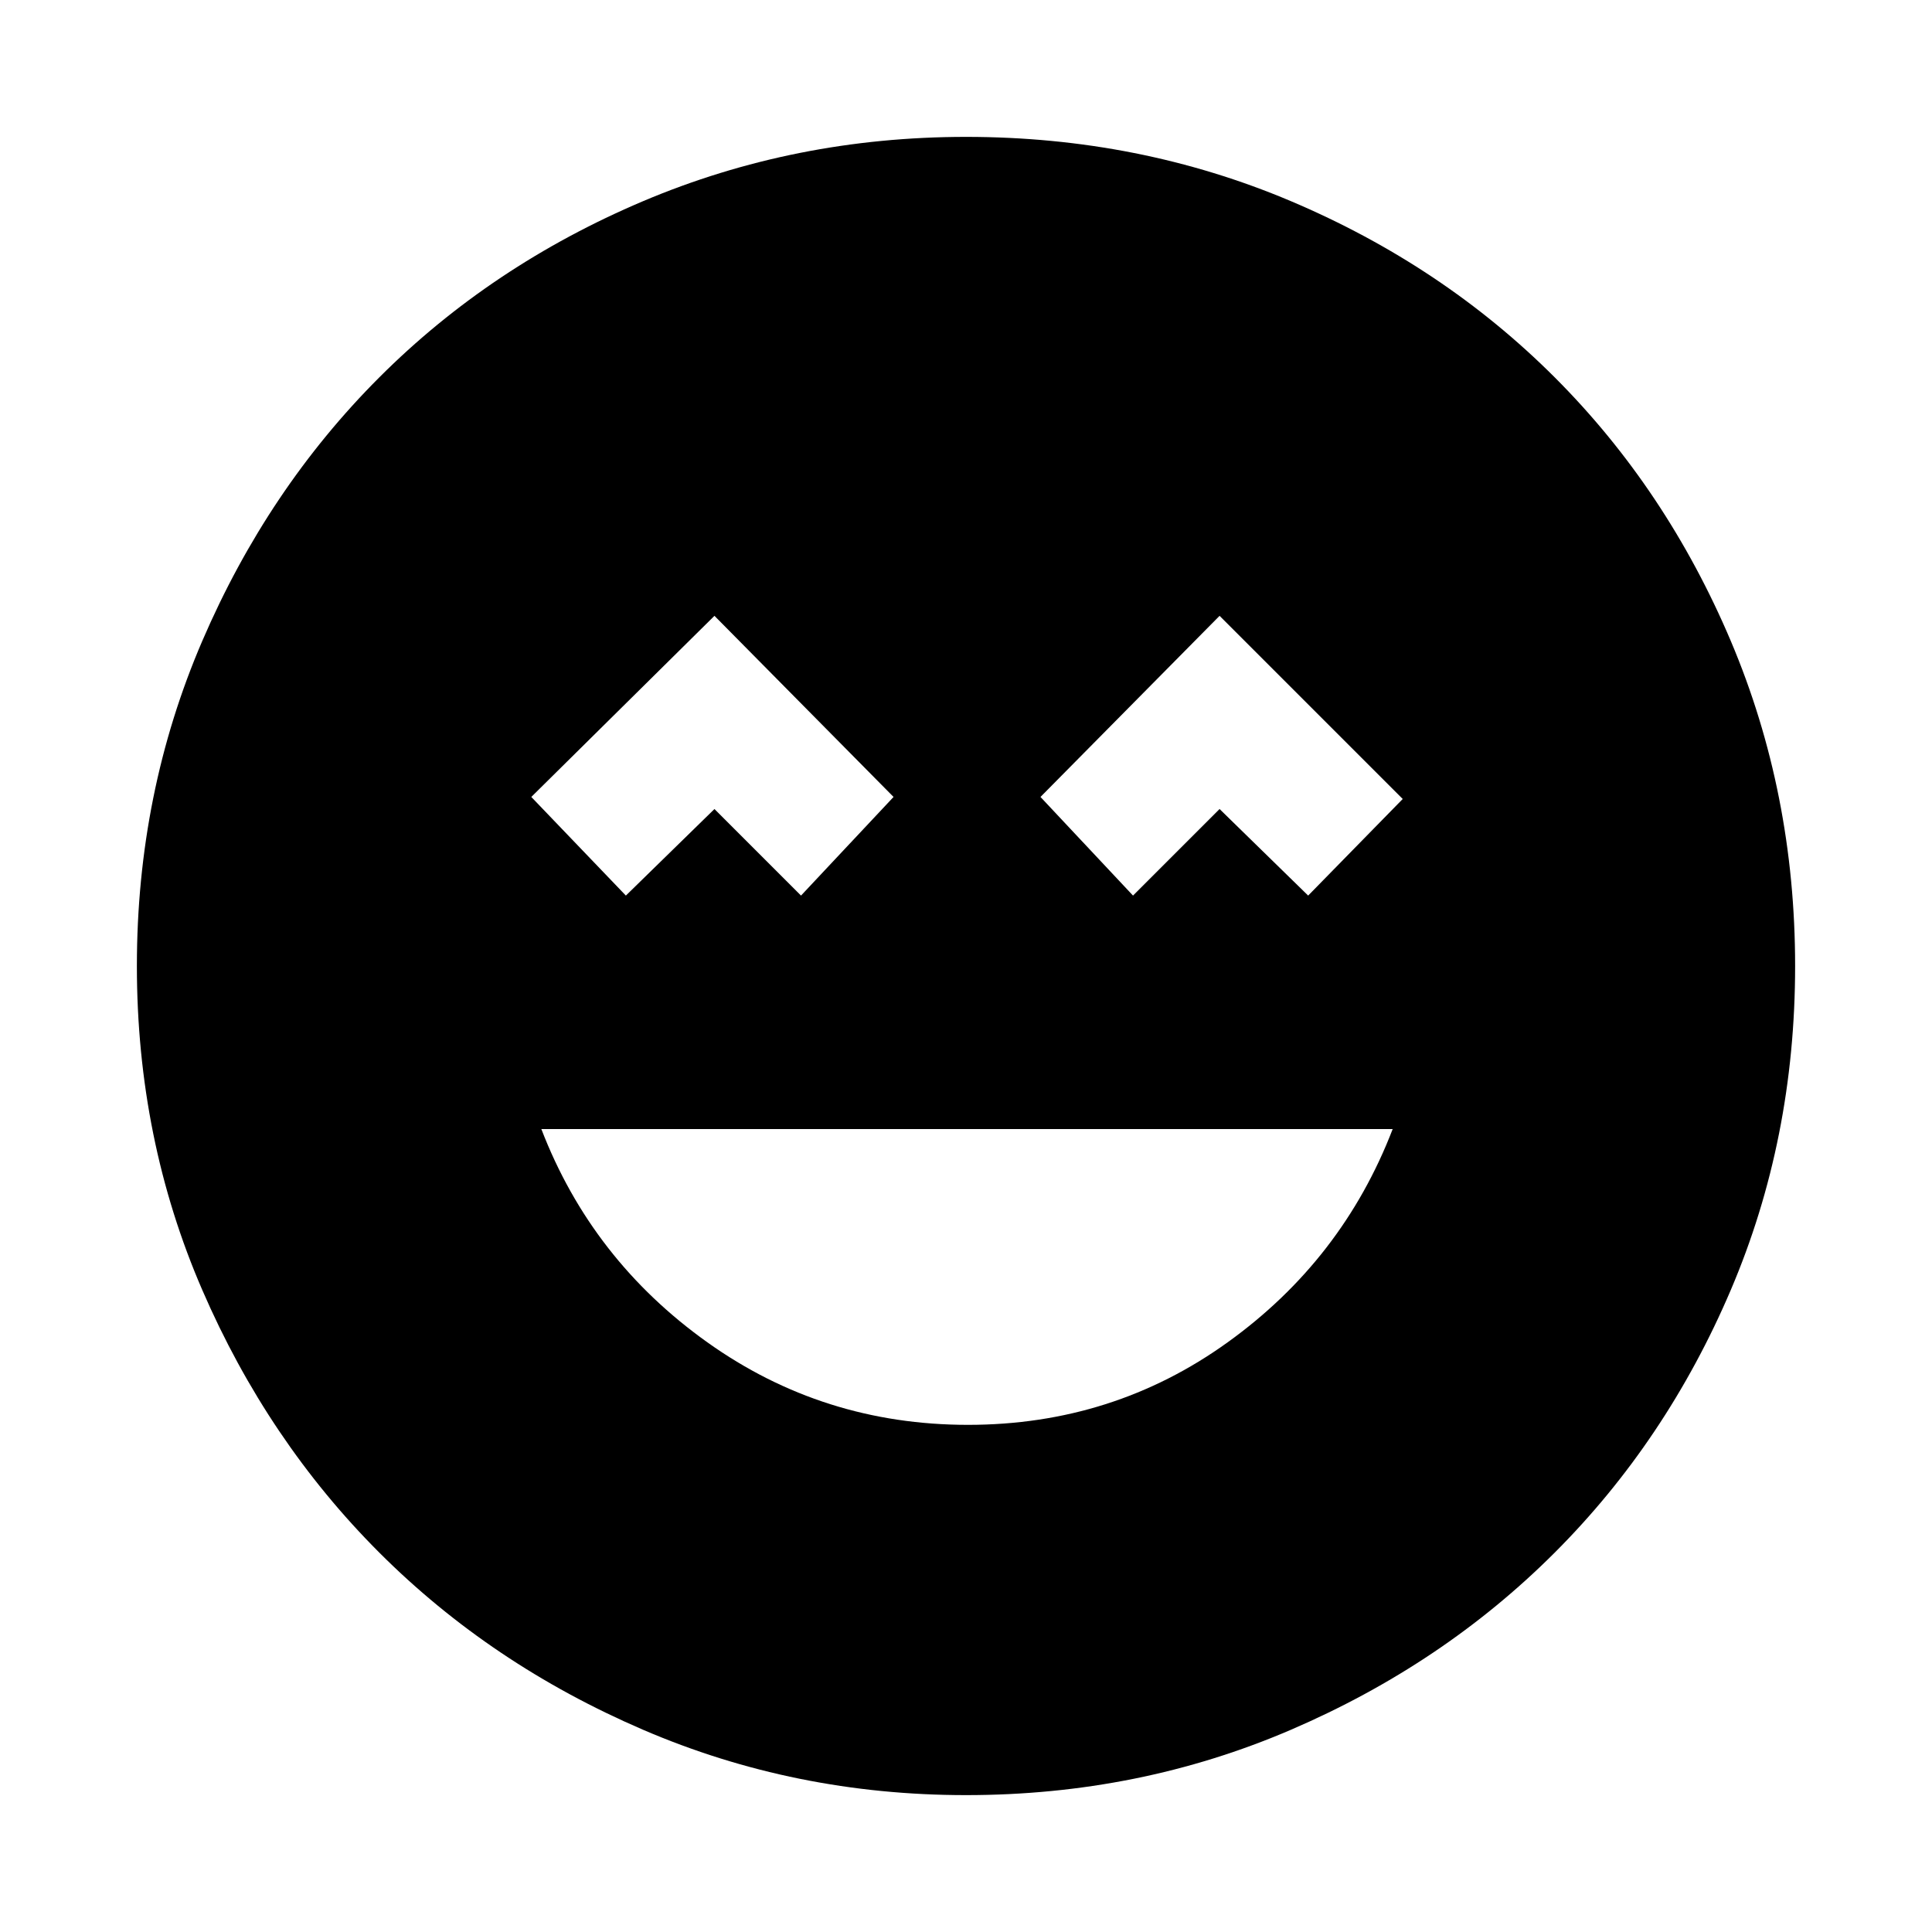 <svg xmlns="http://www.w3.org/2000/svg" height="20" width="20"><path d="M10.021 14.75q1.5 0 2.687-.854 1.188-.854 1.709-2.208H5.604q.521 1.354 1.719 2.208 1.198.854 2.698.854ZM6.479 9.271l.917-.896.896.896.958-1.021-1.854-1.875L5.5 8.25Zm5.25 0 .896-.896.917.896.979-1-1.896-1.896-1.854 1.875ZM10 18.583q-1.771 0-3.344-.677t-2.729-1.833q-1.156-1.156-1.833-2.719-.677-1.562-.677-3.354t.677-3.365q.677-1.573 1.833-2.729Q5.083 2.75 6.656 2.083 8.229 1.417 10 1.417q1.792 0 3.365.666 1.573.667 2.729 1.823 1.156 1.156 1.823 2.729.666 1.573.666 3.365 0 1.792-.666 3.354-.667 1.563-1.823 2.719t-2.729 1.833q-1.573.677-3.365.677Z"/></svg>